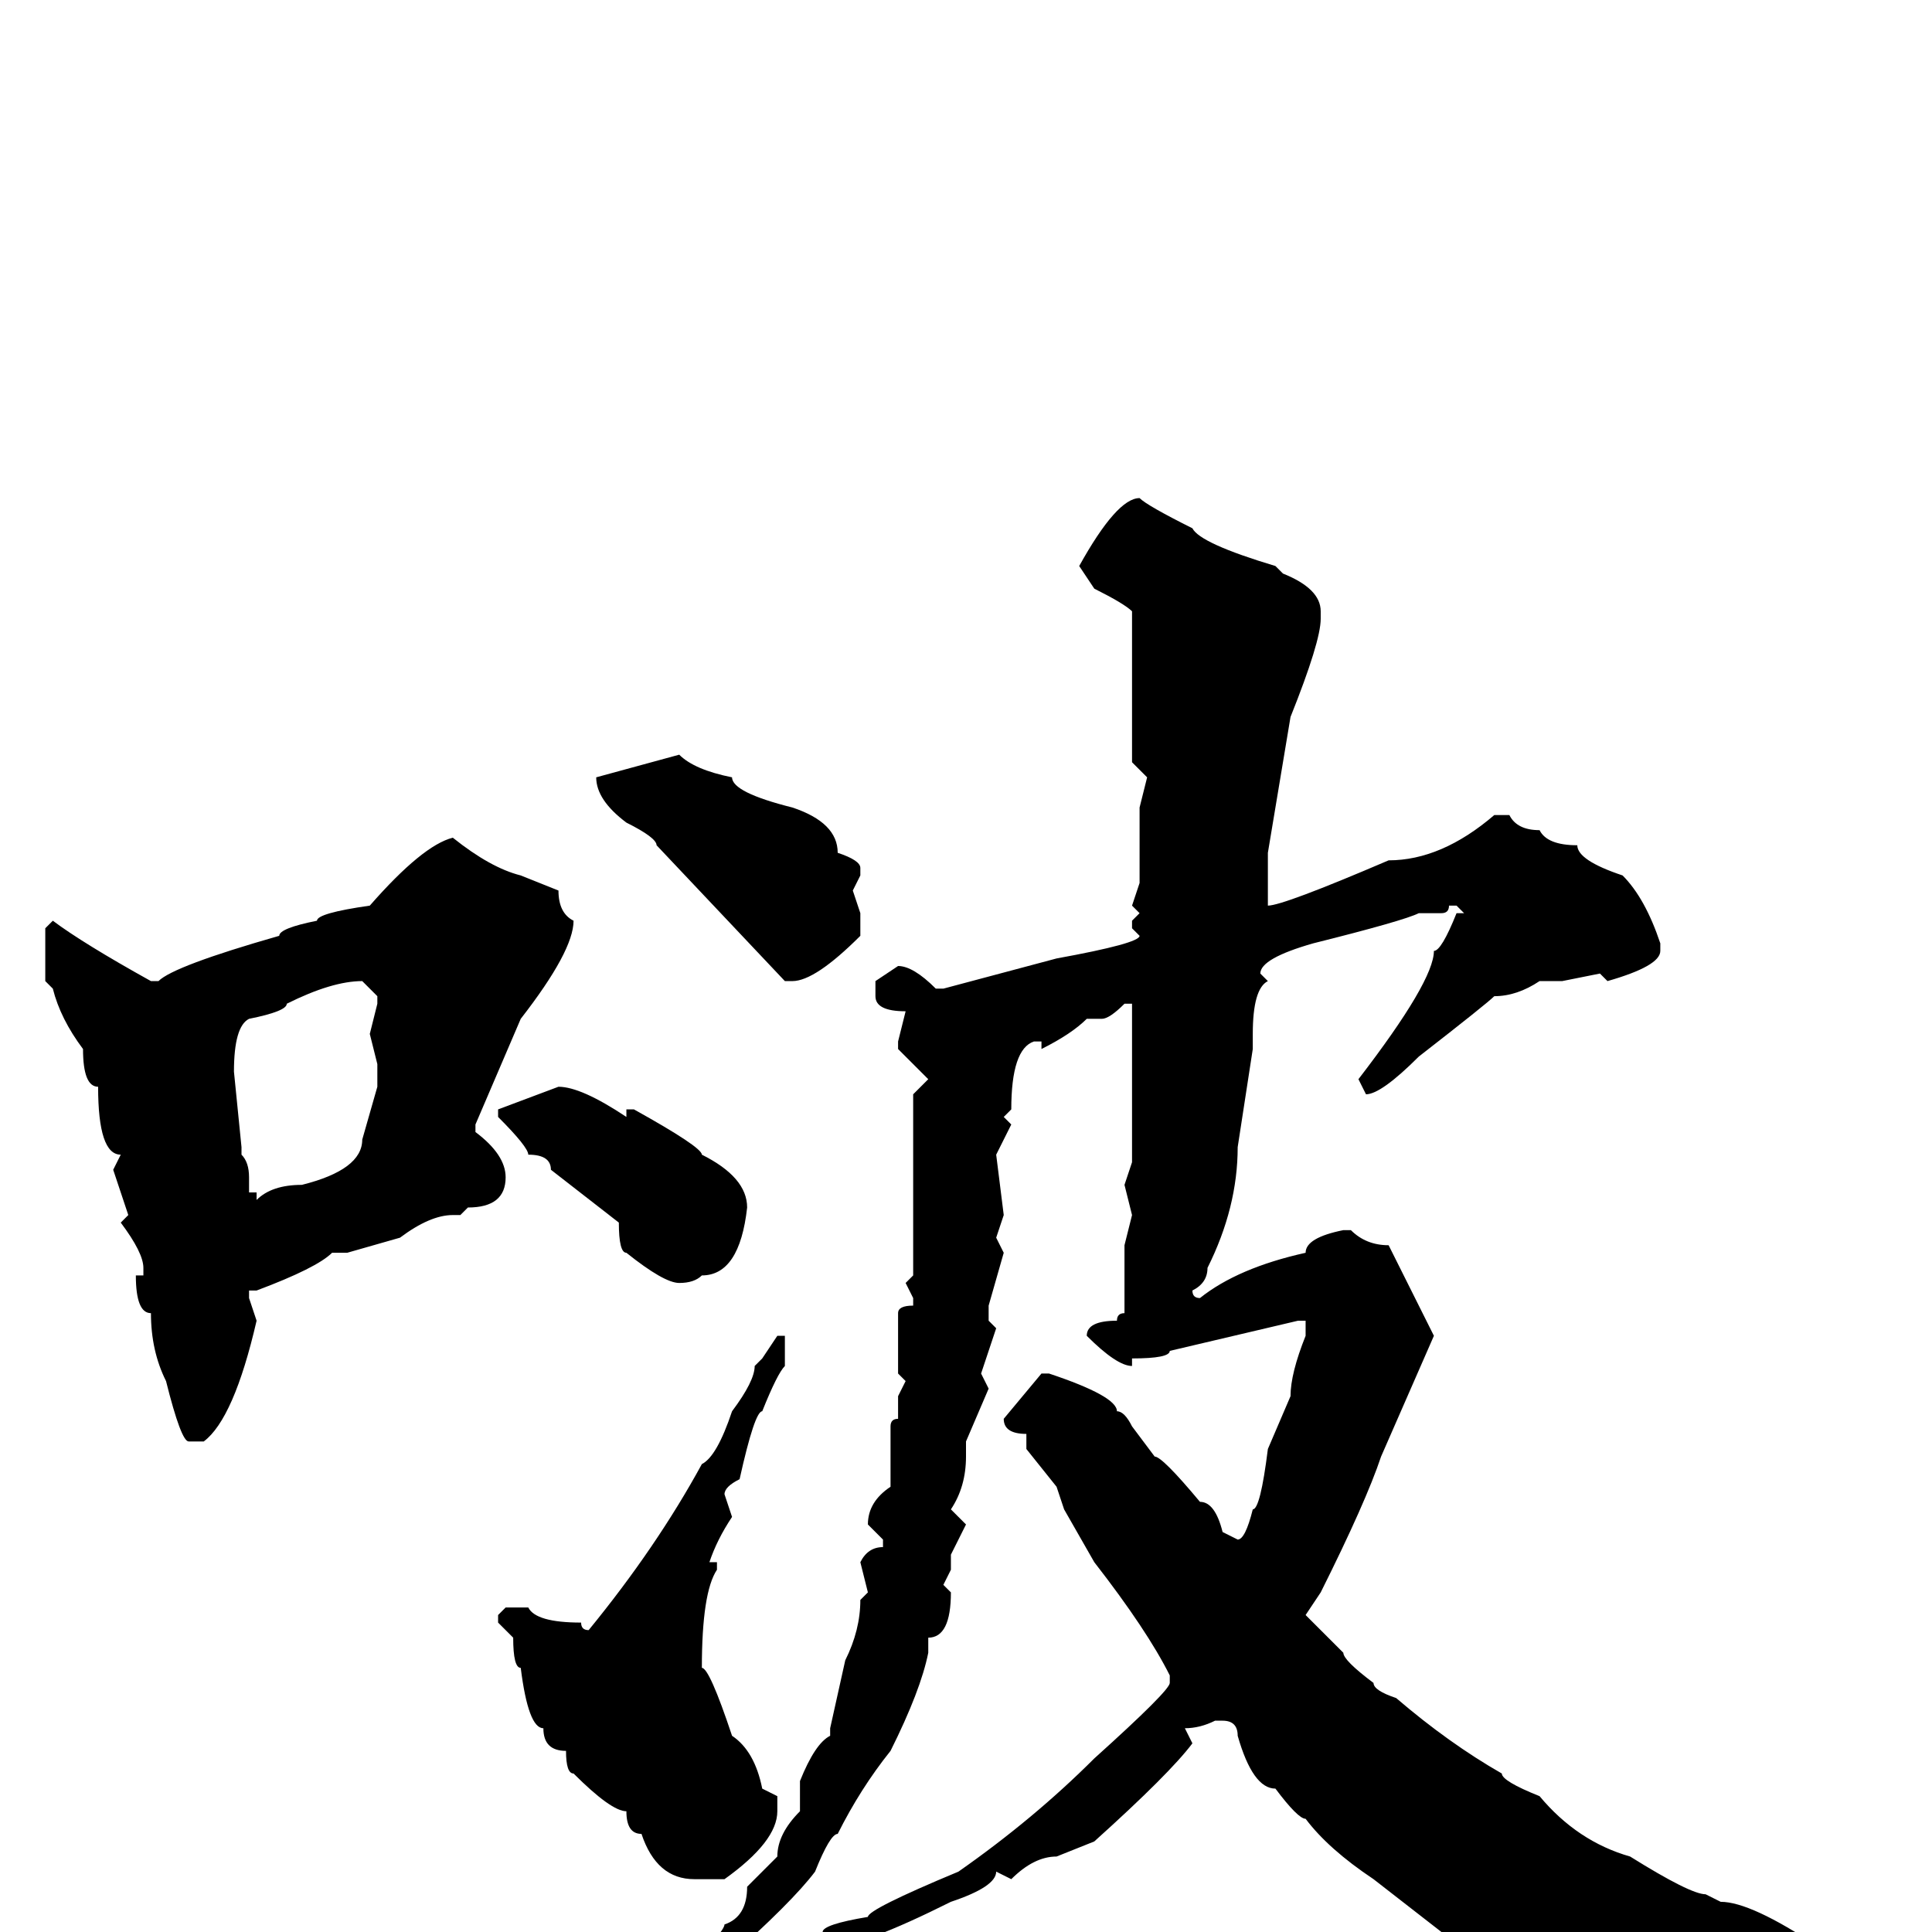 <svg xmlns="http://www.w3.org/2000/svg" viewBox="0 -256 256 256">
	<path fill="#000000" d="M151 -190Q152 -189 158 -186Q159 -184 169 -181L170 -180Q175 -178 175 -175V-174Q175 -171 171 -161L168 -143V-139V-138V-136Q170 -136 184 -142Q191 -142 198 -148H200Q201 -146 204 -146Q205 -144 209 -144Q209 -142 215 -140Q218 -137 220 -131V-130Q220 -128 213 -126L212 -127L207 -126H204Q201 -124 198 -124Q197 -123 188 -116Q183 -111 181 -111L180 -113Q190 -126 190 -130Q191 -130 193 -135H194L193 -136H192Q192 -135 191 -135H189H188Q186 -134 174 -131Q167 -129 167 -127L168 -126Q166 -125 166 -119V-117L164 -104Q164 -96 160 -88Q160 -86 158 -85Q158 -84 159 -84Q164 -88 173 -90Q173 -92 178 -93H179Q181 -91 184 -91L190 -79L183 -63Q181 -57 175 -45L173 -42L178 -37Q178 -36 182 -33Q182 -32 185 -31Q192 -25 199 -21Q199 -20 204 -18Q209 -12 216 -10Q224 -5 226 -5L228 -4Q232 -4 241 2L249 4V5Q249 6 246 7L244 6H243H242L238 7L234 6Q229 6 221 10Q212 14 209 14Q205 9 198 6Q196 4 191 0L182 -7Q176 -11 173 -15Q172 -15 169 -19Q166 -19 164 -26Q164 -28 162 -28H161Q159 -27 157 -27L158 -25Q155 -21 145 -12L140 -10Q137 -10 134 -7L132 -8Q132 -6 126 -4Q114 2 110 2H109V0Q109 -1 115 -2Q115 -3 127 -8Q137 -15 145 -23Q155 -32 155 -33V-34Q152 -40 145 -49L141 -56L140 -59L136 -64V-65V-66Q133 -66 133 -68L138 -74H139Q148 -71 148 -69Q149 -69 150 -67L153 -63Q154 -63 159 -57Q161 -57 162 -53L164 -52Q165 -52 166 -56Q167 -56 168 -64L171 -71Q171 -74 173 -79V-81H172L155 -77Q155 -76 150 -76V-75Q148 -75 144 -79Q144 -81 148 -81Q148 -82 149 -82V-87V-91L150 -95L149 -99L150 -102V-115V-117V-118V-123H149Q147 -121 146 -121H144Q142 -119 138 -117V-118H137Q134 -117 134 -109L133 -108L134 -107L132 -103L133 -95L132 -92L133 -90L131 -83V-81L132 -80L130 -74L131 -72L128 -65V-63Q128 -59 126 -56L128 -54L126 -50V-48L125 -46L126 -45Q126 -39 123 -39V-37Q122 -32 118 -24Q114 -19 111 -13Q110 -13 108 -8Q105 -4 96 4Q96 5 91 8L90 7V6Q96 0 96 -1Q99 -2 99 -6L103 -10Q103 -13 106 -16V-20Q108 -25 110 -26V-27L112 -36Q114 -40 114 -44L115 -45L114 -49Q115 -51 117 -51V-52L115 -54Q115 -57 118 -59V-62V-63V-65V-67Q118 -68 119 -68V-71L120 -73L119 -74V-82Q119 -83 121 -83V-84L120 -86L121 -87V-89V-92V-95V-105V-111L123 -113L119 -117V-118L120 -122Q116 -122 116 -124V-126L119 -128Q121 -128 124 -125H125L140 -129Q151 -131 151 -132L150 -133V-134L151 -135L150 -136L151 -139V-141V-145V-149L152 -153L150 -155V-162V-167V-169V-175Q149 -176 145 -178L143 -181Q148 -190 151 -190ZM90 -156Q92 -154 97 -153Q97 -151 105 -149Q111 -147 111 -143Q114 -142 114 -141V-140L113 -138L114 -135V-132Q108 -126 105 -126H104L87 -144Q87 -145 83 -147Q79 -150 79 -153ZM60 -145Q65 -141 69 -140L74 -138Q74 -135 76 -134Q76 -130 69 -121L63 -107V-106Q67 -103 67 -100Q67 -96 62 -96L61 -95H60Q57 -95 53 -92L46 -90H44Q42 -88 34 -85H33V-84L34 -81Q31 -68 27 -65H25Q24 -65 22 -73Q20 -77 20 -82Q18 -82 18 -87H19V-88Q19 -90 16 -94L17 -95L15 -101L16 -103Q13 -103 13 -112Q11 -112 11 -117Q8 -121 7 -125L6 -126V-133L7 -134Q11 -131 20 -126H21Q23 -128 37 -132Q37 -133 42 -134Q42 -135 49 -136Q56 -144 60 -145ZM31 -114L32 -104V-103Q33 -102 33 -100V-98H34V-97Q36 -99 40 -99Q48 -101 48 -105L50 -112V-115L49 -119L50 -123V-124L48 -126Q44 -126 38 -123Q38 -122 33 -121Q31 -120 31 -114ZM74 -112Q77 -112 83 -108V-109H84Q93 -104 93 -103Q99 -100 99 -96Q98 -87 93 -87Q92 -86 90 -86Q88 -86 83 -90Q82 -90 82 -94L73 -101Q73 -103 70 -103Q70 -104 66 -108V-109ZM104 -79V-75Q103 -74 101 -69Q100 -69 98 -60Q96 -59 96 -58L97 -55Q95 -52 94 -49H95V-48Q93 -45 93 -35Q94 -35 97 -26Q100 -24 101 -19L103 -18V-16Q103 -12 96 -7H92Q87 -7 85 -13Q83 -13 83 -16Q81 -16 76 -21Q75 -21 75 -24Q72 -24 72 -27Q70 -27 69 -35Q68 -35 68 -39L66 -41V-42L67 -43H70Q71 -41 77 -41Q77 -40 78 -40Q87 -51 93 -62Q95 -63 97 -69Q100 -73 100 -75L101 -76L103 -79Z"/>
</svg>